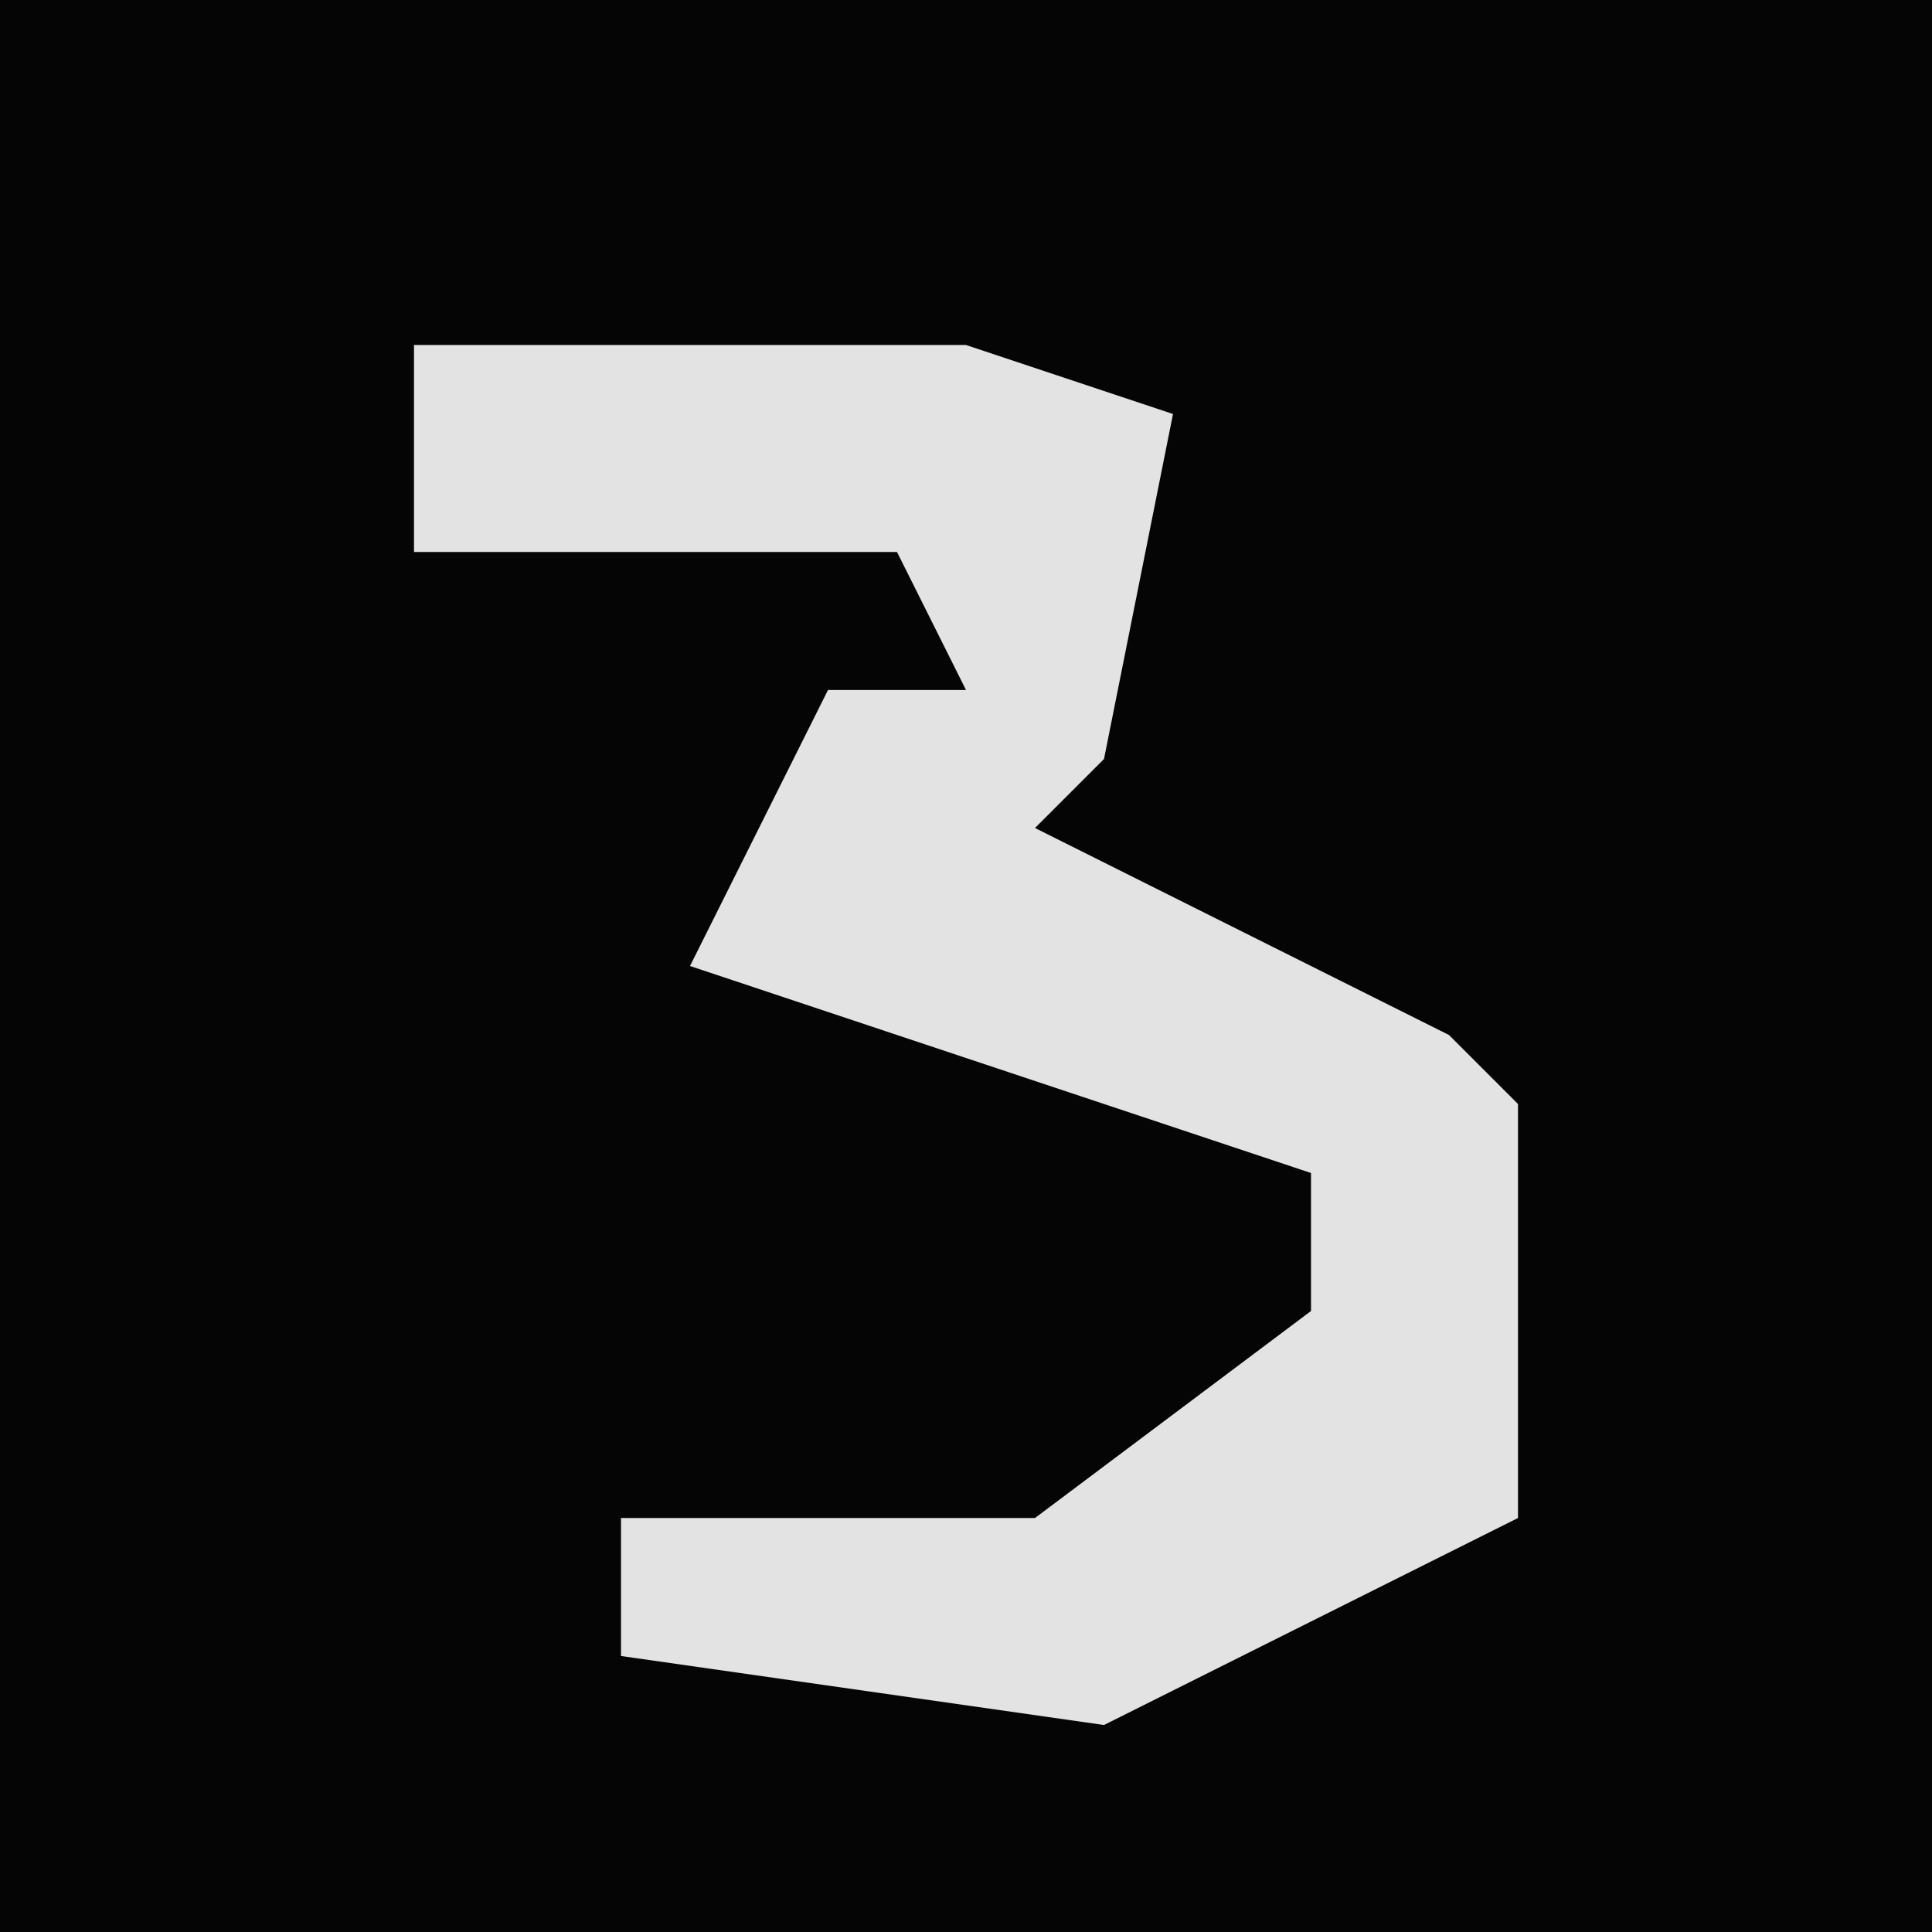 <?xml version="1.0" encoding="UTF-8"?>
<svg version="1.1" xmlns="http://www.w3.org/2000/svg" width="28" height="28">
<path d="M0,0 L28,0 L28,28 L0,28 Z " fill="#050505" transform="translate(0,0)"/>
<path d="M0,0 L8,0 L11,1 L10,6 L9,7 L15,10 L16,11 L16,17 L10,20 L3,19 L3,17 L9,17 L13,14 L13,12 L4,9 L6,5 L8,5 L7,3 L0,3 Z " fill="#E3E3E3" transform="translate(6,5)"/>
</svg>
